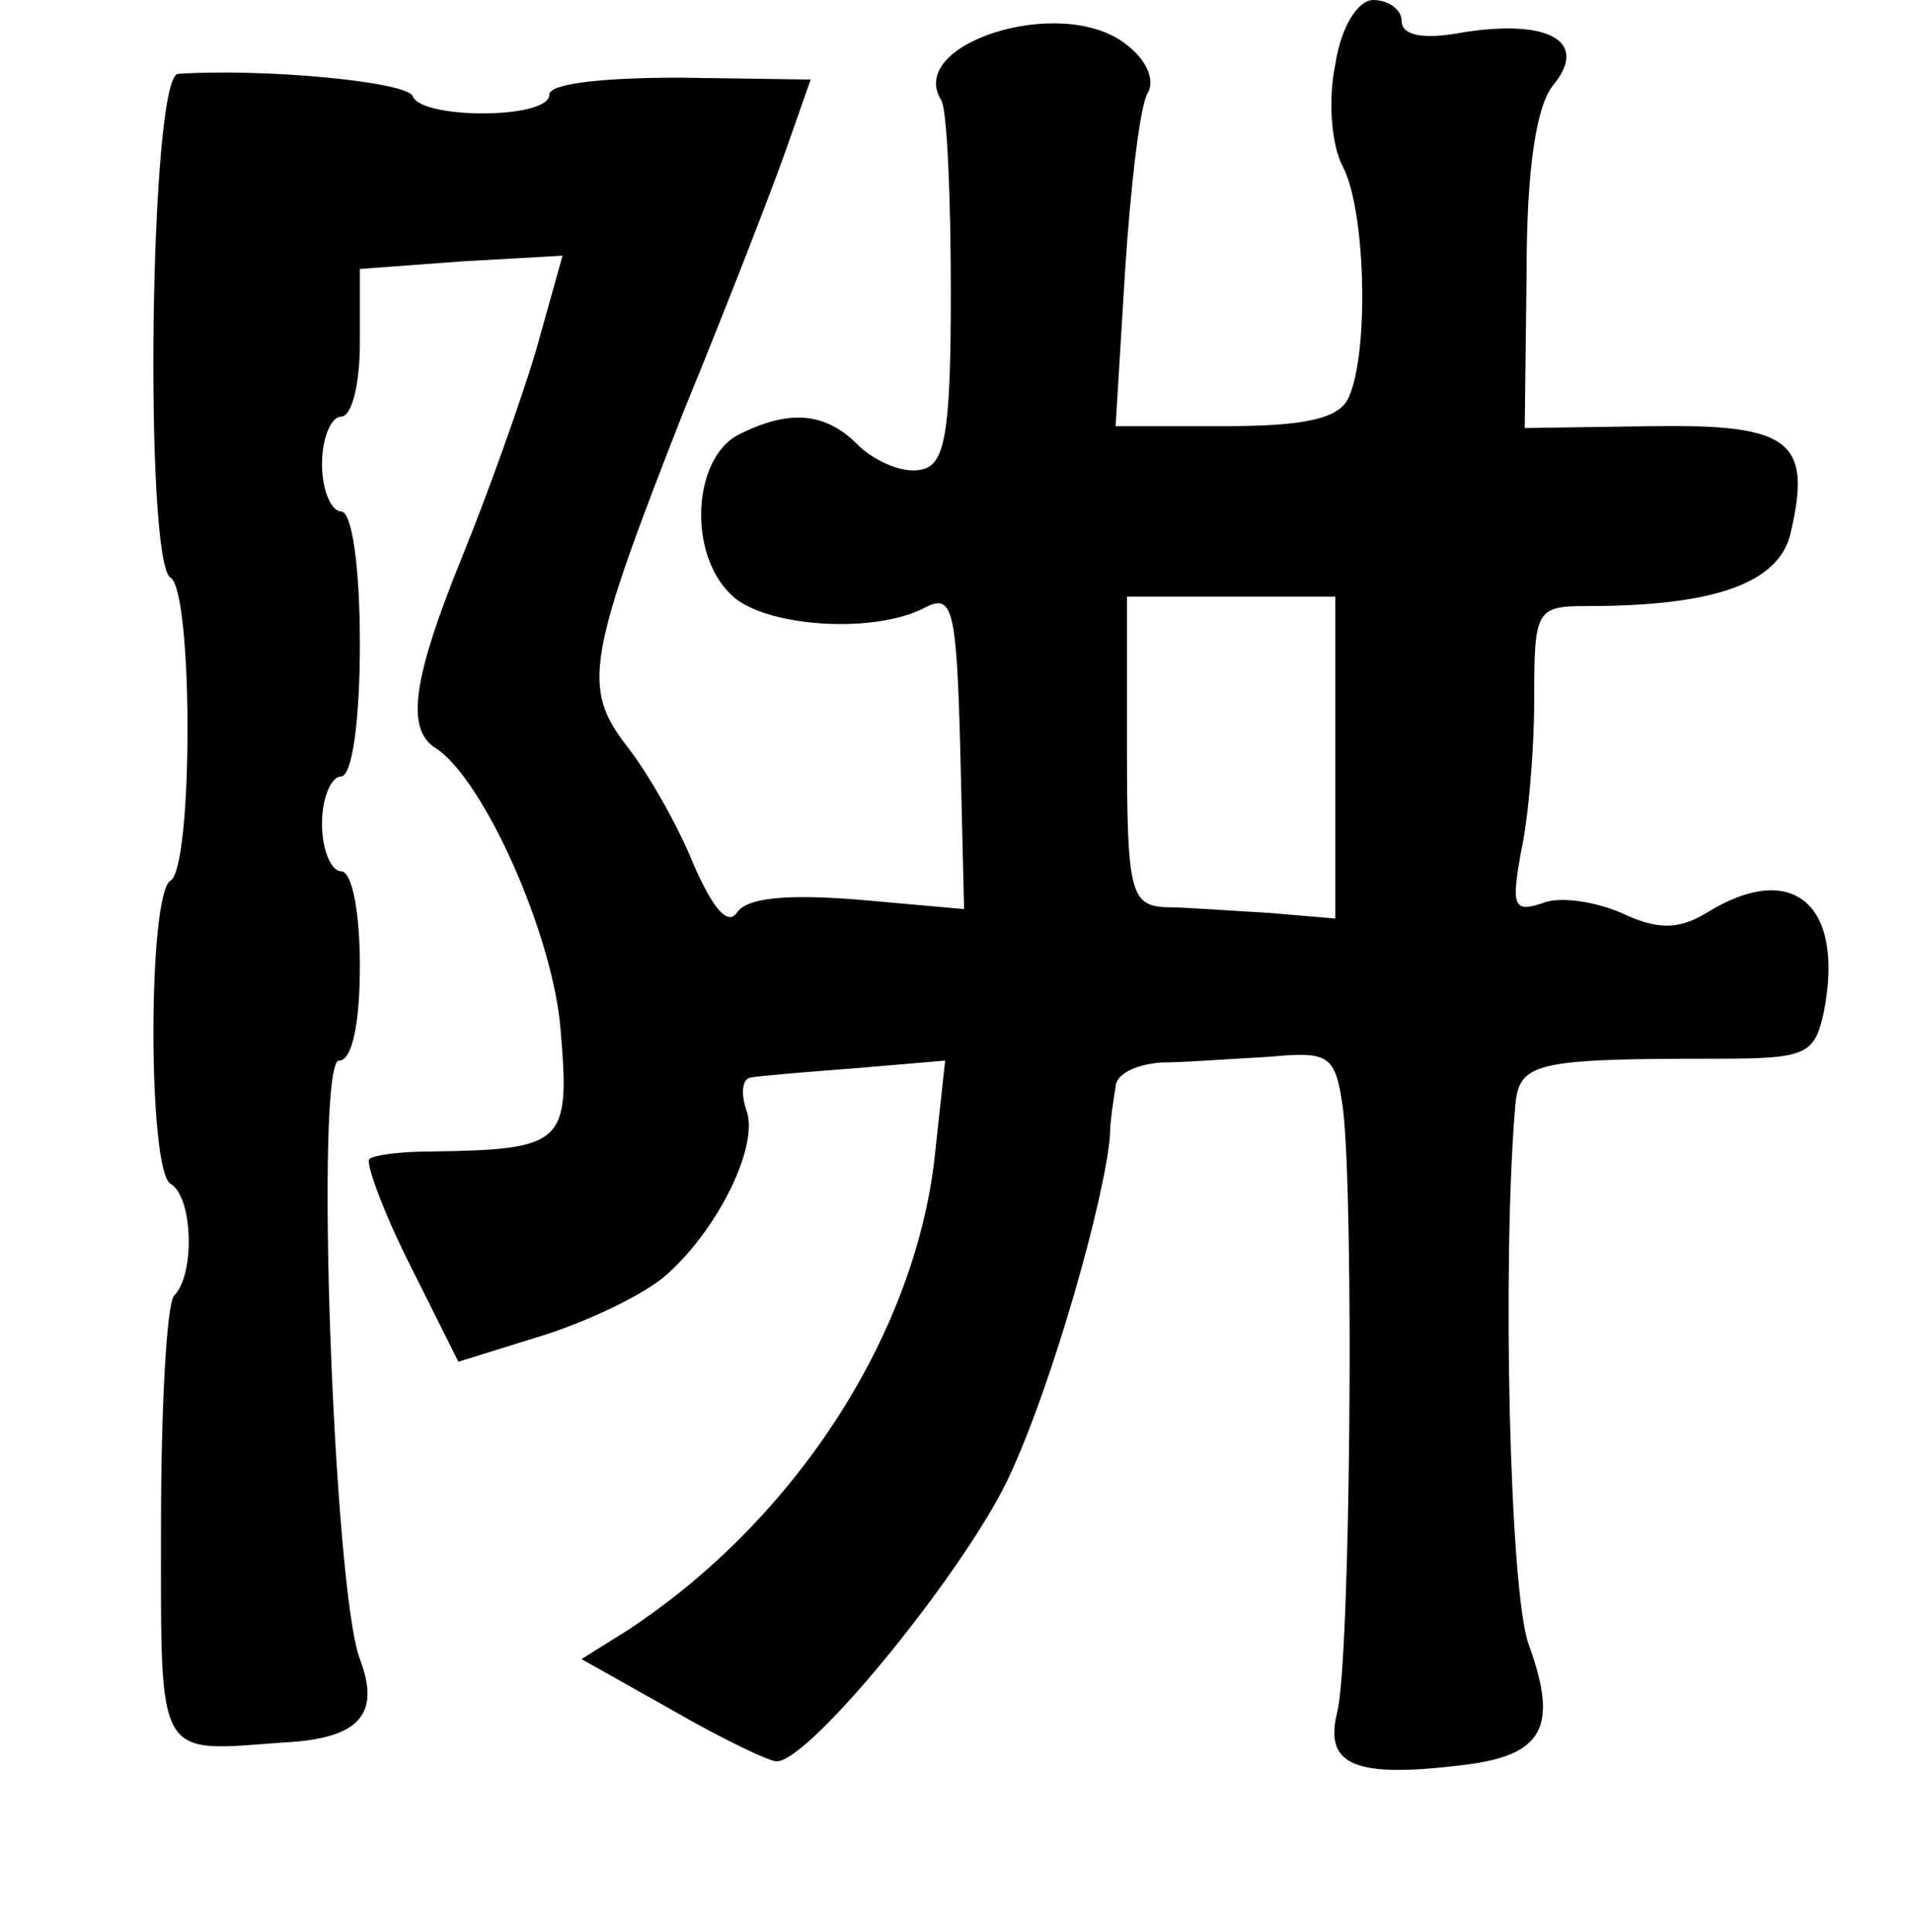 <?xml version="1.0" standalone="no"?>
<!DOCTYPE svg PUBLIC "-//W3C//DTD SVG 20010904//EN"
 "http://www.w3.org/TR/2001/REC-SVG-20010904/DTD/svg10.dtd">
<svg version="1.0" xmlns="http://www.w3.org/2000/svg"
 width="101pt" height="102pt" viewBox="0 0 101 102"
 preserveAspectRatio="xMidYMid meet">
<g transform="translate(0,102) scale(0.1,-0.1)"
fill="#000000" stroke="none">
<path d="M705 986 c-4 -19 -2 -43 4 -54 12 -23 14 -98 3 -122 -5 -11 -23 -15
-65 -15 l-58 0 5 82 c3 46 8 88 12 94 4 7 -1 18 -12 26 -34 26 -116 0 -97 -30
3 -5 5 -51 5 -101 0 -75 -3 -92 -16 -94 -9 -2 -23 4 -32 12 -18 19 -38 20 -65
6 -23 -13 -26 -62 -3 -84 17 -17 75 -21 102 -7 15 8 17 0 19 -75 l2 -84 -56 5
c-38 3 -59 1 -64 -7 -5 -7 -13 3 -23 26 -8 20 -24 48 -35 62 -24 31 -21 47 30
177 23 56 47 118 54 138 l13 37 -69 1 c-40 0 -69 -3 -69 -9 0 -13 -67 -13 -72
-1 -2 8 -80 15 -124 12 -15 -1 -18 -257 -4 -266 12 -7 12 -153 0 -160 -12 -7
-12 -153 0 -160 12 -7 13 -48 2 -59 -4 -4 -7 -59 -7 -122 0 -125 -3 -119 65
-114 40 2 51 15 40 44 -14 37 -24 316 -11 316 7 0 11 20 11 50 0 28 -4 50 -10
50 -5 0 -10 11 -10 25 0 14 5 25 10 25 6 0 10 30 10 70 0 40 -4 70 -10 70 -5
0 -10 11 -10 25 0 14 5 25 10 25 6 0 10 18 10 39 l0 39 54 4 53 3 -14 -50 c-8
-27 -26 -77 -39 -109 -26 -64 -30 -91 -14 -101 25 -16 62 -98 66 -149 5 -60 2
-63 -69 -64 -16 0 -30 -2 -32 -4 -2 -2 7 -27 21 -55 l26 -52 45 14 c25 8 54
22 65 32 28 25 49 69 42 87 -3 9 -2 16 2 17 5 1 30 3 56 5 l47 4 -5 -46 c-9
-96 -73 -196 -163 -255 l-24 -15 48 -27 c26 -15 51 -27 55 -27 18 0 103 105
124 153 22 48 49 143 52 177 0 8 2 20 3 26 0 7 11 12 24 13 12 0 38 2 57 3 32
3 35 1 39 -27 6 -49 4 -292 -3 -319 -7 -28 9 -35 66 -28 43 5 51 20 35 64 -10
28 -14 202 -7 284 2 23 10 25 106 25 48 0 52 2 57 25 11 57 -17 80 -62 52 -15
-9 -26 -9 -45 0 -14 6 -33 9 -42 5 -15 -5 -16 -1 -11 27 4 18 7 54 7 81 0 47
1 49 28 49 67 0 100 12 107 37 12 50 1 59 -72 58 l-68 -1 1 83 c0 53 5 87 14
98 19 23 -2 35 -47 28 -21 -4 -33 -2 -33 6 0 6 -7 11 -15 11 -8 0 -17 -14 -20
-34z m0 -366 l0 -85 -35 3 c-19 1 -44 3 -55 3 -18 1 -20 9 -20 83 l0 81 55 0
55 0 0 -85z"/>
</g>
</svg>
